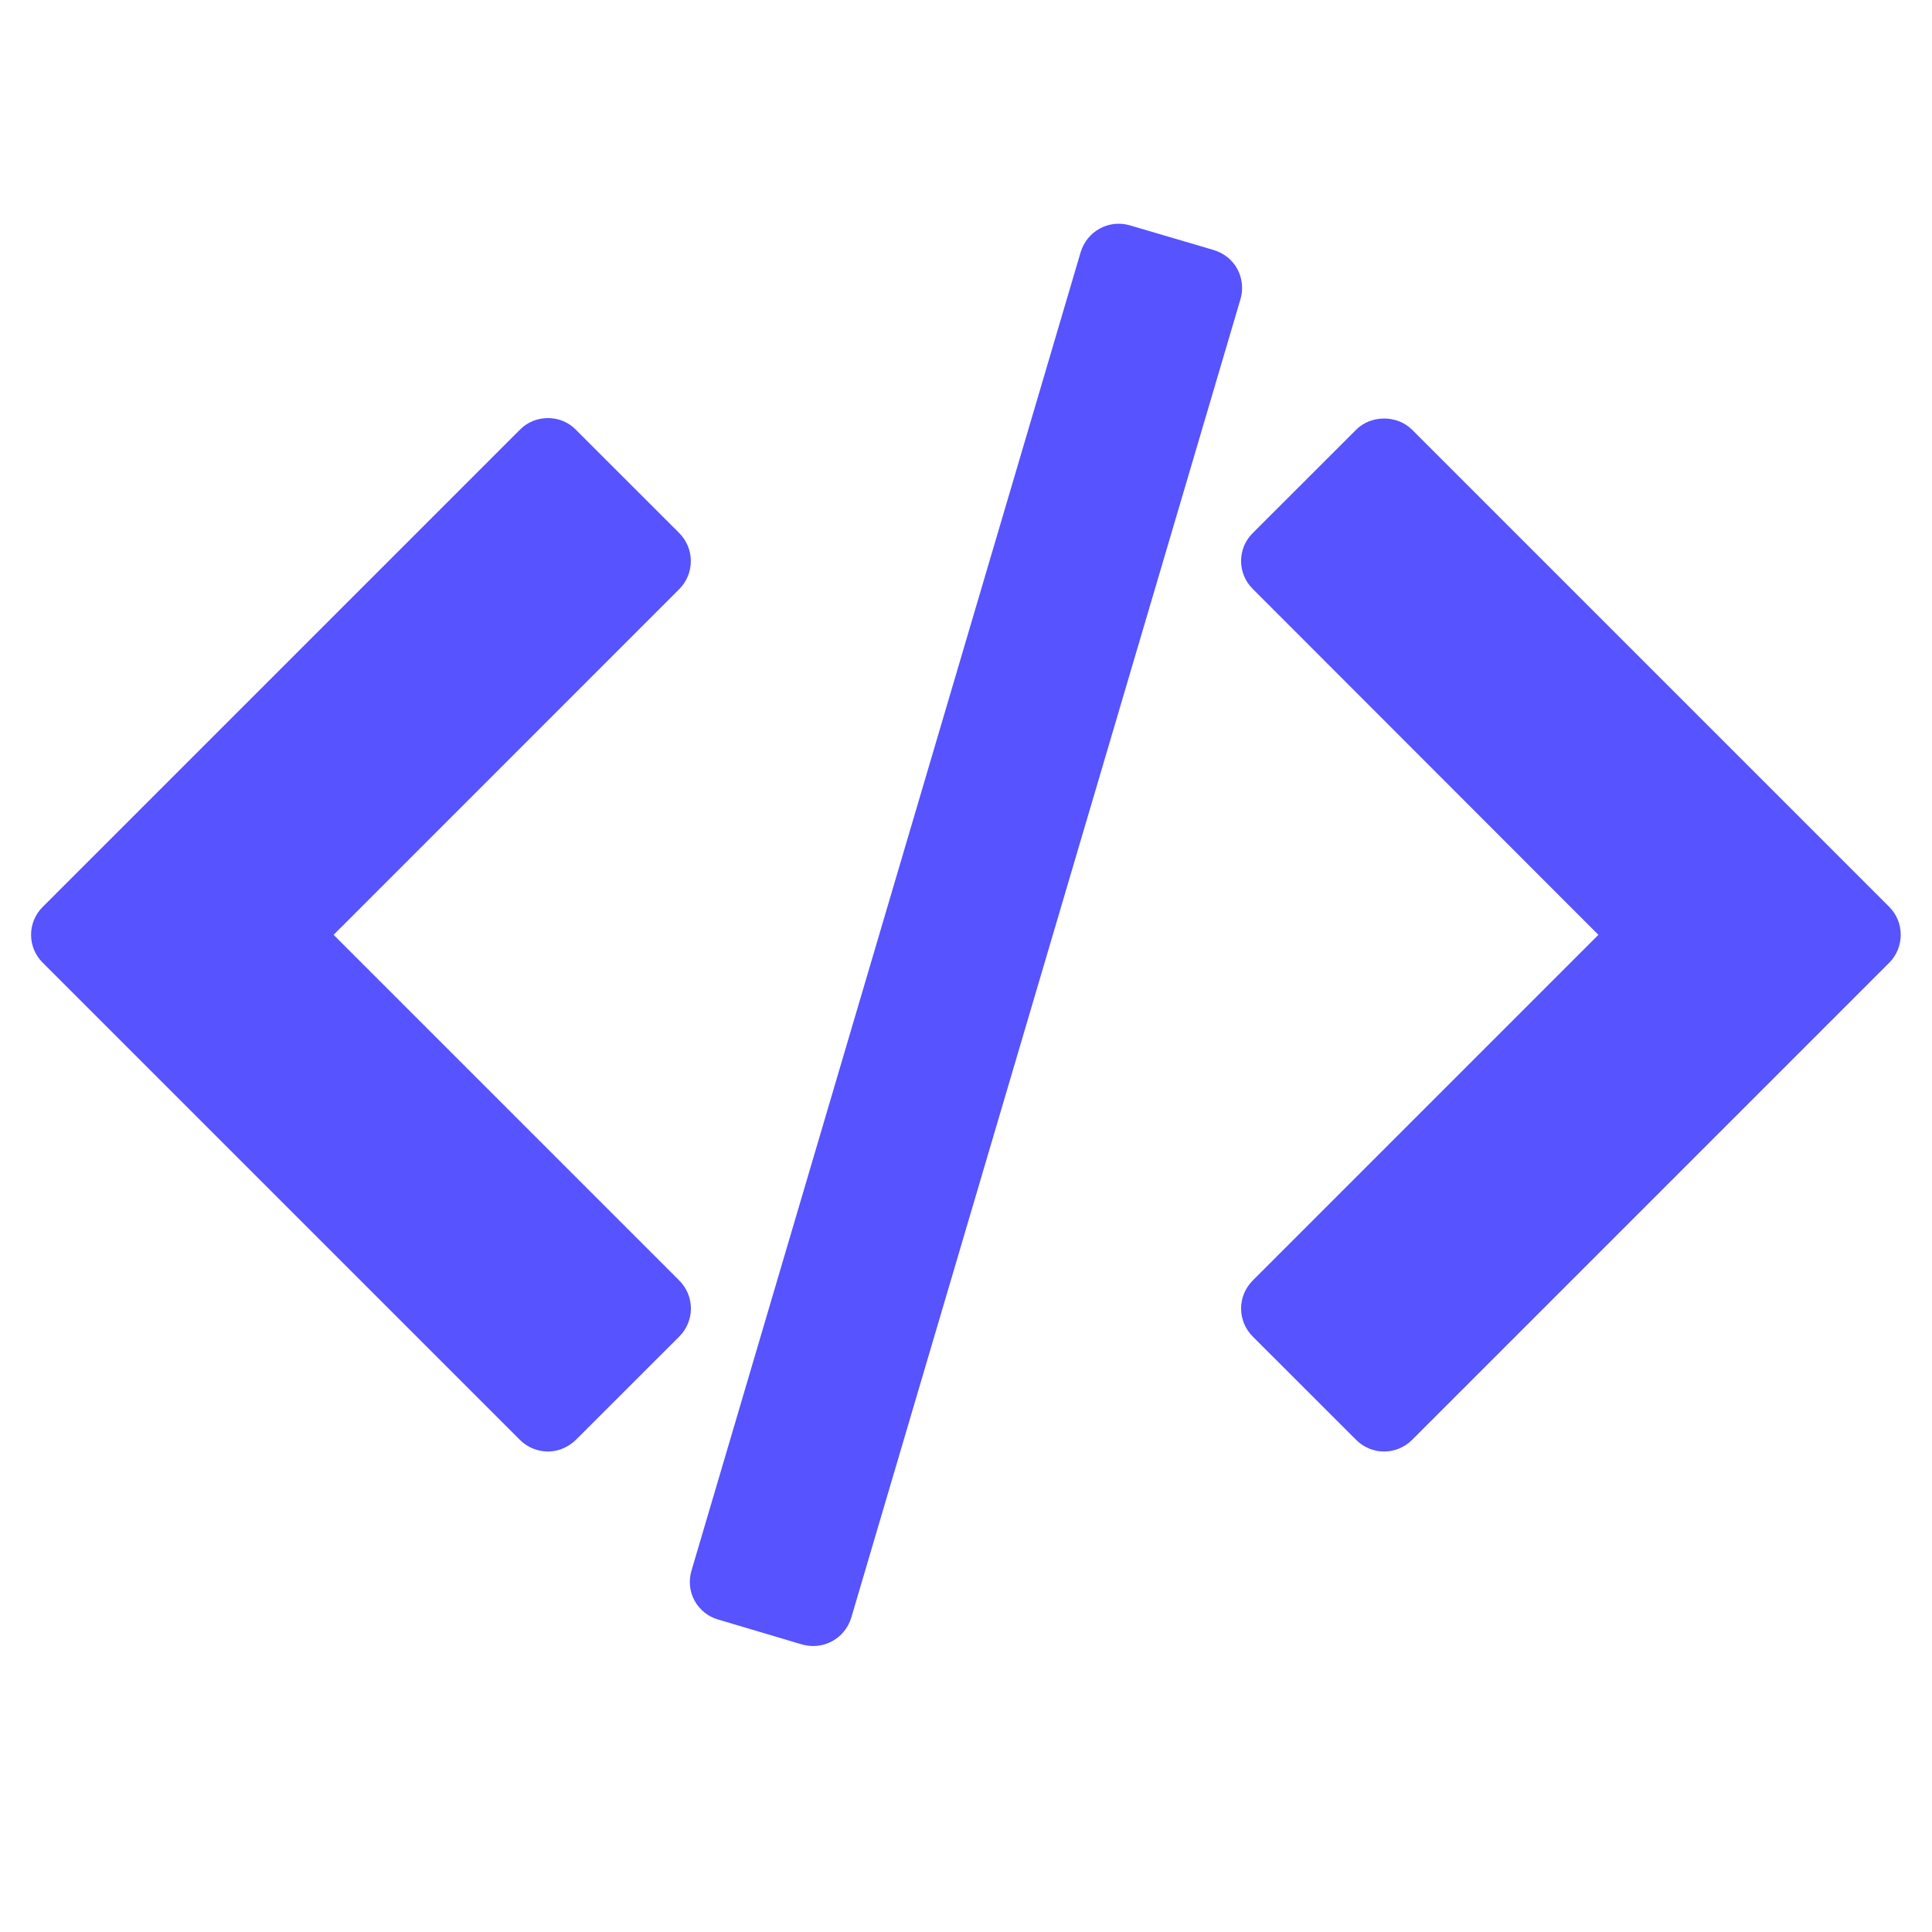 <svg xmlns="http://www.w3.org/2000/svg" xmlns:xlink="http://www.w3.org/1999/xlink" width="40" zoomAndPan="magnify" viewBox="0 0 30 30" height="40" preserveAspectRatio="xMidYMid meet" version="1.0"><defs><clipPath id="6b1aec965a"><path d="M 19 6 L 29.516 6 L 29.516 23 L 19 23 Z M 19 6 " clip-rule="nonzero"/></clipPath><clipPath id="35d83bd180"><path d="M 0.484 6 L 11 6 L 11 23 L 0.484 23 Z M 0.484 6 " clip-rule="nonzero"/></clipPath></defs><g clip-path="url(#6b1aec965a)"><path fill="#5653ff" d="M 29.336 14.082 L 21.926 6.672 C 21.695 6.441 21.289 6.441 21.059 6.672 L 19.453 8.277 C 19.211 8.516 19.211 8.906 19.453 9.145 L 24.82 14.516 L 19.453 19.883 C 19.211 20.125 19.211 20.512 19.453 20.754 L 21.059 22.359 C 21.172 22.473 21.328 22.539 21.492 22.539 C 21.656 22.539 21.812 22.473 21.926 22.359 L 29.336 14.949 C 29.574 14.711 29.574 14.32 29.336 14.082 Z M 29.336 14.082 " fill-opacity="1" fill-rule="nonzero"/></g><g clip-path="url(#35d83bd180)"><path fill="#5653ff" d="M 10.547 19.883 L 5.18 14.516 L 10.547 9.148 C 10.664 9.031 10.727 8.875 10.727 8.711 C 10.727 8.551 10.664 8.395 10.547 8.277 L 8.941 6.672 C 8.828 6.555 8.672 6.492 8.508 6.492 C 8.344 6.492 8.188 6.555 8.074 6.672 L 0.664 14.082 C 0.422 14.32 0.422 14.711 0.664 14.949 L 8.074 22.359 C 8.188 22.473 8.344 22.539 8.508 22.539 C 8.668 22.539 8.824 22.473 8.941 22.359 L 10.547 20.754 C 10.789 20.512 10.789 20.125 10.547 19.883 Z M 10.547 19.883 " fill-opacity="1" fill-rule="nonzero"/></g><path fill="#5653ff" d="M 19.215 4.18 C 19.137 4.035 19.004 3.93 18.848 3.883 L 17.547 3.5 C 17.219 3.402 16.879 3.59 16.781 3.914 L 10.738 24.387 C 10.691 24.543 10.707 24.711 10.785 24.855 C 10.863 24.996 10.996 25.105 11.152 25.148 L 12.453 25.535 C 12.512 25.551 12.57 25.559 12.629 25.559 C 12.895 25.559 13.137 25.387 13.219 25.117 L 19.262 4.645 C 19.309 4.488 19.289 4.32 19.215 4.18 Z M 19.215 4.18 " fill-opacity="1" fill-rule="nonzero"/></svg>